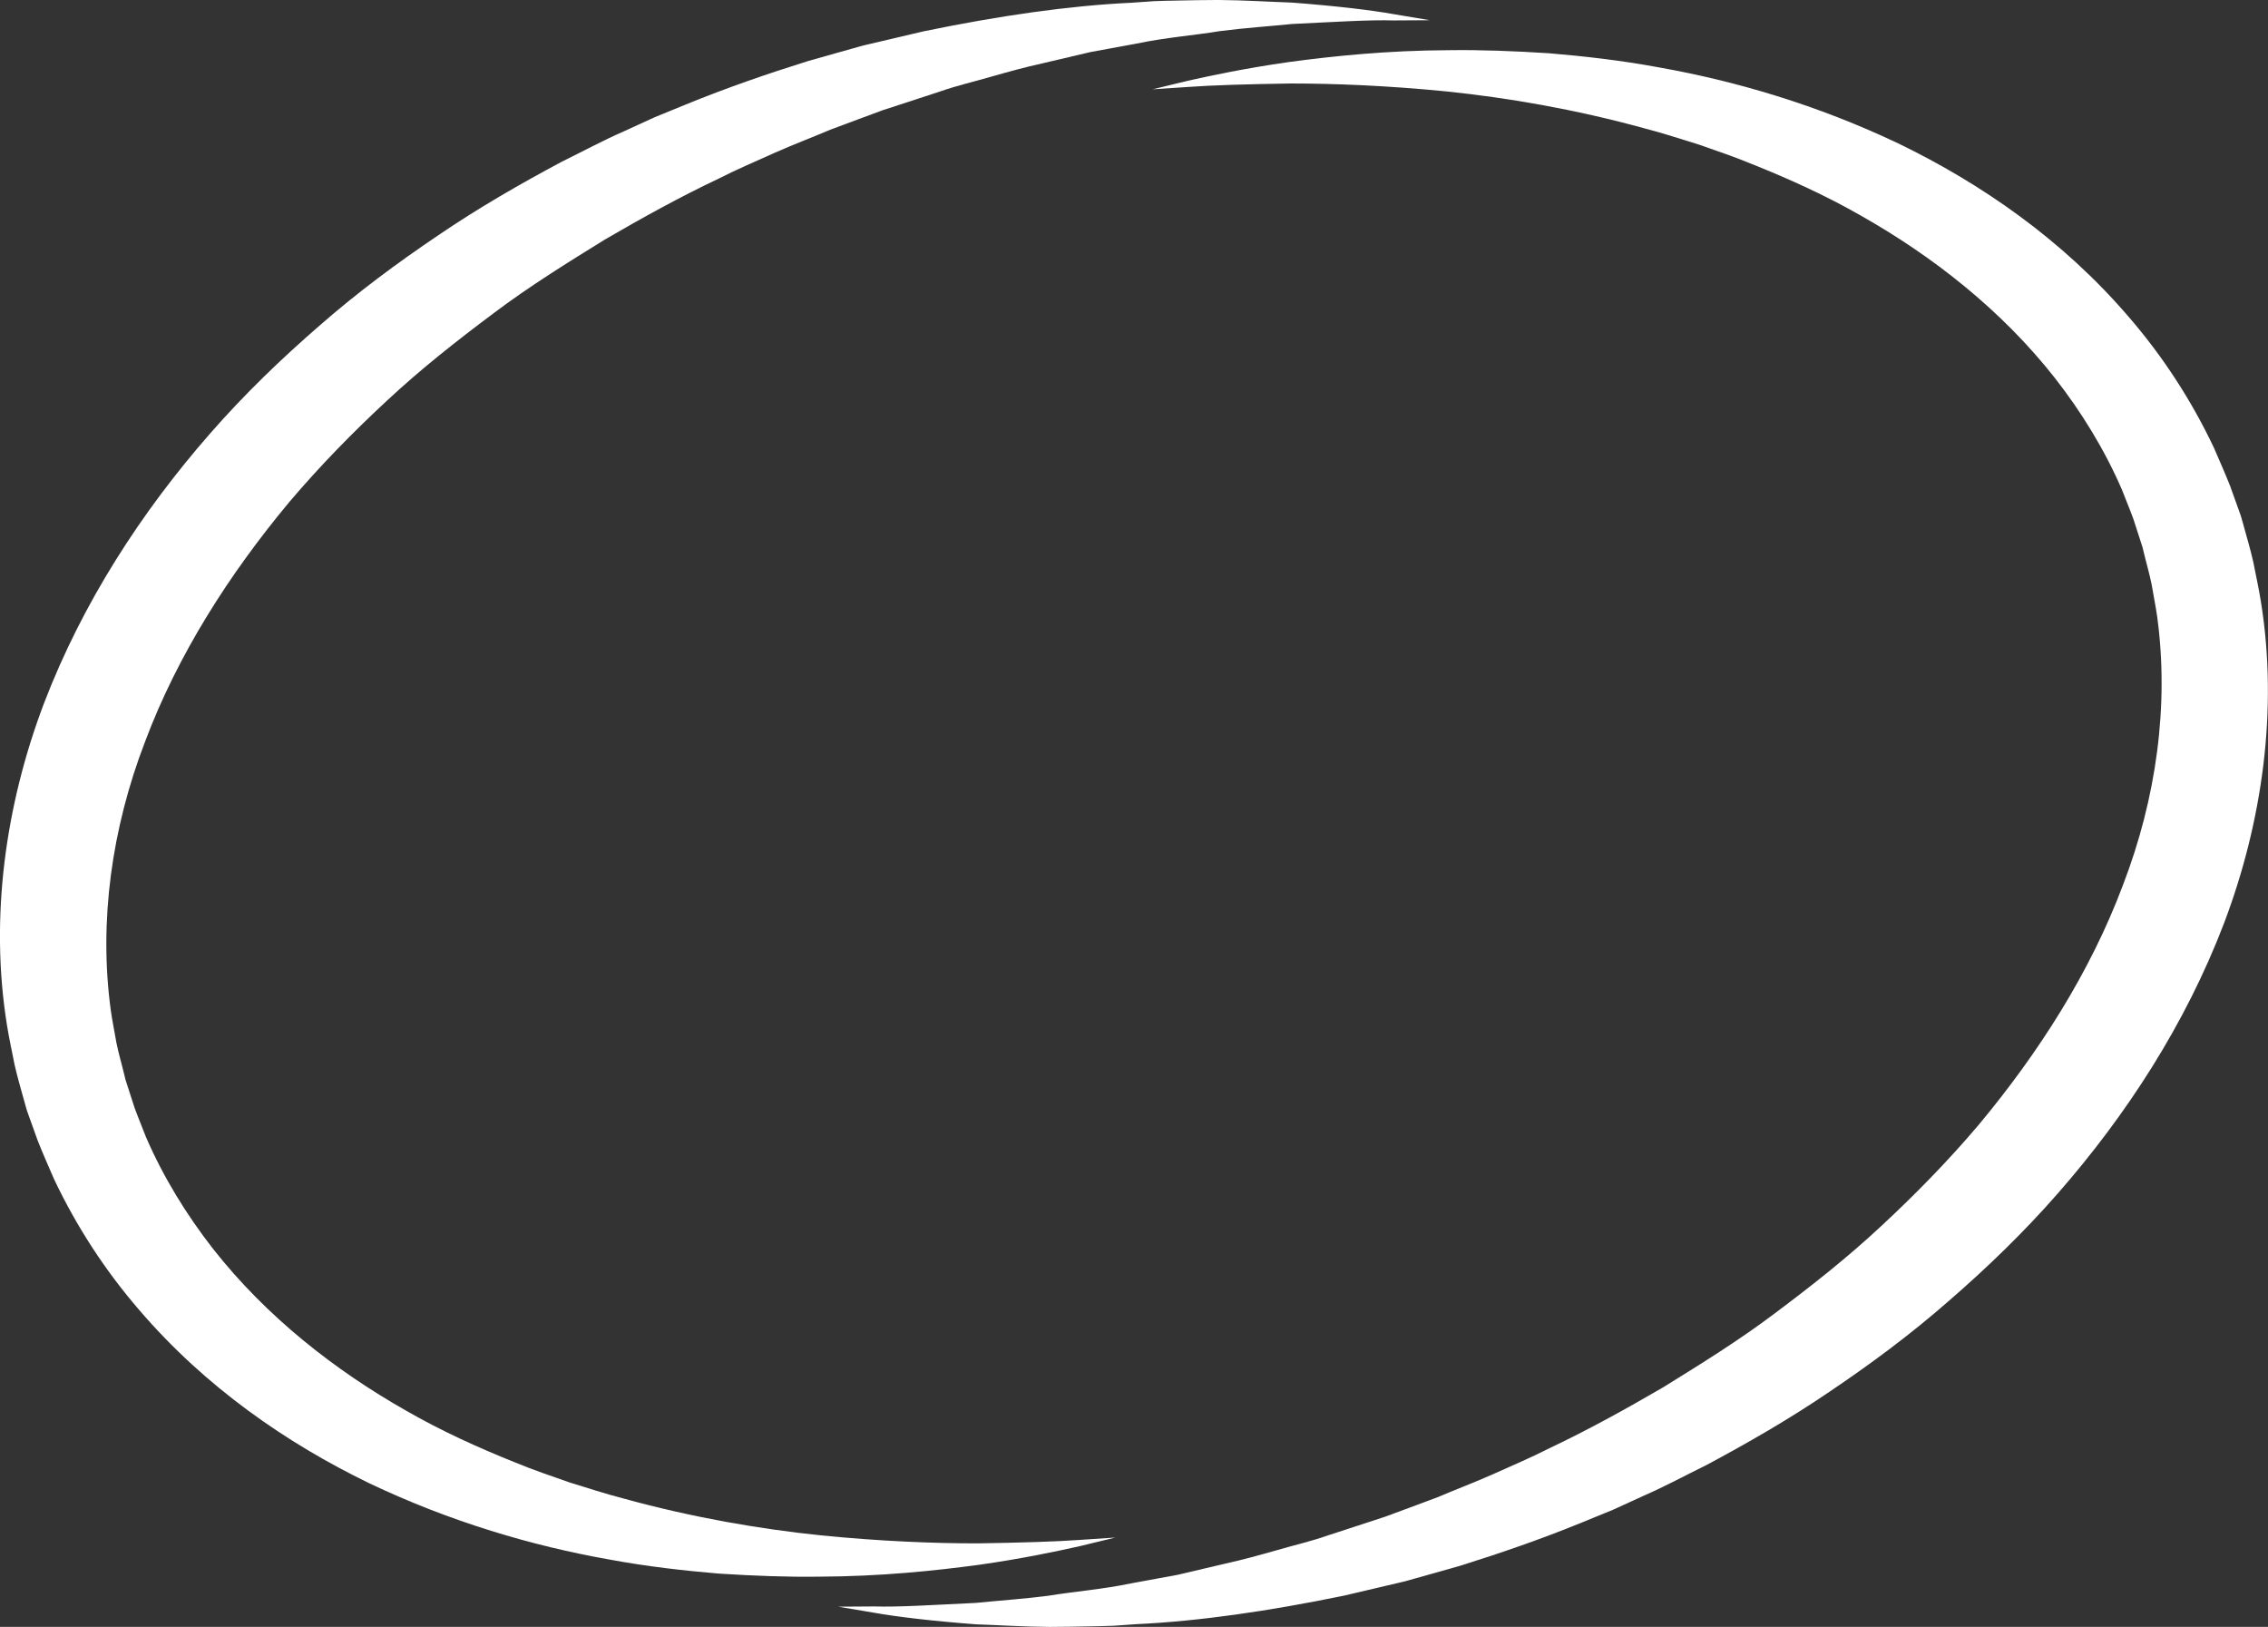<svg version="1.1" id="图层_1" x="0px" y="0px" width="209.826px" height="150.477px" viewBox="0 0 209.826 150.477" enable-background="new 0 0 209.826 150.477" xml:space="preserve" xmlns="http://www.w3.org/2000/svg" xmlns:xlink="http://www.w3.org/1999/xlink" xmlns:xml="http://www.w3.org/XML/1998/namespace">
  <rect x="0" y="0" width="209.826" height="150.477" fill="#333333" stroke="none"/>
  <path fill="#FFFFFF" d="M132.289,1.87c0,0-1.167,0.007-3.354,0.02c-2.188-0.072-5.392,0.137-9.406,0.329
	c-2.018,0.205-4.246,0.351-6.655,0.657c-2.403,0.397-5.017,0.587-7.762,1.163c-1.374,0.252-2.791,0.514-4.25,0.781
	c-1.444,0.34-2.929,0.688-4.453,1.047c-1.526,0.332-3.071,0.761-4.649,1.208c-1.573,0.464-3.207,0.828-4.823,1.398
	c-1.624,0.53-3.281,1.072-4.97,1.624L81.647,10.2l-0.267,0.1l-0.643,0.238c-0.43,0.159-0.861,0.318-1.294,0.479
	c-0.865,0.322-1.738,0.647-2.619,0.976c-1.676,0.715-3.387,1.356-5.115,2.123c-1.723,0.784-3.496,1.522-5.228,2.408
	c-3.516,1.662-7.009,3.588-10.521,5.632c-3.454,2.139-6.982,4.317-10.339,6.849c-3.36,2.515-6.716,5.15-9.855,8.083
	c-3.147,2.92-6.181,6.021-8.992,9.335C21.22,53.086,16.44,60.549,13.417,68.607c-3.085,8.02-4.279,16.615-3.174,24.789
	c0.139,1.021,0.356,2.026,0.524,3.04c0.201,1.006,0.498,1.988,0.734,2.983l0.091,0.373c-0.013-0.034,0.061,0.206-0.023-0.052
	l0.033,0.101l0.065,0.202l0.261,0.808l0.521,1.613c0.357,0.973,0.713,1.806,1.061,2.721c1.616,3.723,3.744,7.174,6.2,10.324
	c4.948,6.294,11.287,11.243,17.884,14.983c3.296,1.893,6.698,3.426,10.055,4.772c1.672,0.696,3.365,1.26,5.021,1.845
	c1.678,0.514,3.318,1.057,4.959,1.479c6.537,1.802,12.744,2.844,18.294,3.422c5.555,0.551,10.457,0.742,14.503,0.742
	c4.042-0.064,7.242-0.158,9.417-0.317c2.181-0.145,3.344-0.222,3.344-0.222s-1.135,0.275-3.262,0.791
	c-2.137,0.477-5.287,1.153-9.356,1.731c-4.069,0.547-9.058,1.075-14.827,1.097c-2.884,0.04-5.958-0.075-9.206-0.282
	c-3.24-0.271-6.652-0.653-10.184-1.308c-7.067-1.252-14.657-3.462-22.24-7.075c-7.53-3.657-15.091-8.83-21.251-16.025
	c-3.087-3.572-5.768-7.653-7.871-12.102c-0.502-1.16-1.047-2.392-1.495-3.524l-0.573-1.595l-0.287-0.799l-0.072-0.2l-0.036-0.1
	l-0.08-0.258l-0.128-0.447c-0.322-1.203-0.694-2.398-0.966-3.62c-0.237-1.229-0.517-2.455-0.711-3.697
	c-1.605-9.974-0.12-20.389,3.418-29.723C7.644,55.717,13.104,47.33,19.435,40.1c3.166-3.624,6.596-6.925,10.131-9.987
	c3.52-3.085,7.232-5.826,10.979-8.351c3.736-2.546,7.588-4.752,11.406-6.793c1.943-0.956,3.826-1.973,5.762-2.82
	c0.959-0.438,1.913-0.875,2.861-1.308c0.963-0.394,1.921-0.786,2.872-1.175c3.795-1.551,7.575-2.85,11.307-4.018
	c0.906-0.256,1.805-0.51,2.696-0.762c0.445-0.125,0.888-0.25,1.329-0.373l0.66-0.186l0.383-0.107L80.16,4.14
	c1.805-0.424,3.576-0.84,5.311-1.248c6.977-1.437,13.434-2.369,19.193-2.637c0.717-0.05,1.422-0.1,2.116-0.149
	c0.693-0.035,1.381-0.035,2.052-0.053c1.343-0.034,2.638-0.046,3.877-0.055c2.483,0.018,4.765,0.173,6.813,0.241
	c4.119,0.314,7.311,0.693,9.459,1.078C131.14,1.678,132.289,1.87,132.289,1.87z" class="color c1"/>
  <path fill="#FFFFFF" d="M77.536,148.607c0,0,1.167-0.007,3.354-0.021c2.19,0.072,5.393-0.137,9.408-0.329
	c2.016-0.205,4.245-0.351,6.655-0.656c2.404-0.397,5.015-0.587,7.761-1.163c1.374-0.253,2.792-0.514,4.25-0.781
	c1.444-0.34,2.93-0.688,4.453-1.047c1.525-0.332,3.072-0.762,4.648-1.208c1.574-0.465,3.207-0.828,4.824-1.398
	c1.623-0.53,3.28-1.072,4.971-1.624l0.316-0.104l0.268-0.1l0.643-0.238c0.43-0.159,0.861-0.318,1.295-0.479
	c0.865-0.322,1.738-0.647,2.618-0.976c1.677-0.715,3.388-1.356,5.115-2.123c1.724-0.783,3.495-1.521,5.229-2.408
	c3.516-1.661,7.008-3.588,10.521-5.632c3.454-2.14,6.981-4.317,10.339-6.849c3.361-2.516,6.716-5.151,9.855-8.083
	c3.146-2.92,6.182-6.021,8.991-9.336c5.554-6.663,10.333-14.126,13.356-22.185c3.085-8.02,4.279-16.614,3.174-24.789
	c-0.141-1.021-0.355-2.027-0.523-3.04c-0.201-1.006-0.498-1.989-0.733-2.984l-0.091-0.373c0.013,0.034-0.063-0.207,0.022,0.052
	l-0.032-0.101l-0.065-0.202l-0.261-0.808l-0.521-1.612c-0.357-0.973-0.713-1.806-1.063-2.721c-1.615-3.723-3.742-7.174-6.199-10.324
	c-4.949-6.294-11.288-11.244-17.885-14.984c-3.297-1.892-6.698-3.426-10.056-4.772c-1.672-0.696-3.364-1.26-5.021-1.845
	c-1.68-0.514-3.318-1.057-4.961-1.48c-6.536-1.801-12.742-2.843-18.293-3.421c-5.555-0.551-10.457-0.742-14.504-0.742
	c-4.043,0.064-7.242,0.158-9.416,0.317c-2.183,0.145-3.346,0.222-3.346,0.222s1.135-0.275,3.262-0.791
	c2.139-0.477,5.287-1.153,9.356-1.732c4.069-0.546,9.06-1.074,14.827-1.096c2.885-0.041,5.958,0.075,9.206,0.282
	c3.239,0.271,6.651,0.653,10.185,1.308c7.066,1.252,14.657,3.462,22.239,7.075c7.53,3.657,15.092,8.83,21.252,16.025
	c3.087,3.571,5.769,7.653,7.871,12.101c0.502,1.161,1.047,2.392,1.495,3.524l0.572,1.595l0.287,0.799l0.071,0.2l0.035,0.1
	l0.08,0.258l0.128,0.448c0.322,1.202,0.693,2.398,0.966,3.62c0.237,1.229,0.517,2.456,0.71,3.698
	c1.605,9.973,0.12,20.39-3.418,29.724c-3.58,9.361-9.041,17.748-15.371,24.979c-3.166,3.623-6.597,6.925-10.132,9.985
	c-3.521,3.086-7.231,5.827-10.979,8.352c-3.736,2.546-7.588,4.752-11.405,6.793c-1.942,0.955-3.826,1.974-5.763,2.82
	c-0.959,0.438-1.912,0.874-2.86,1.308c-0.964,0.396-1.921,0.786-2.872,1.175c-3.796,1.551-7.574,2.851-11.307,4.018
	c-0.907,0.257-1.807,0.511-2.696,0.762c-0.444,0.125-0.89,0.25-1.329,0.373l-0.66,0.186l-0.383,0.107l-0.34,0.081
	c-1.805,0.424-3.576,0.84-5.311,1.247c-6.979,1.437-13.436,2.369-19.193,2.638c-0.717,0.05-1.422,0.1-2.116,0.148
	c-0.694,0.034-1.38,0.034-2.051,0.054c-1.343,0.033-2.637,0.046-3.877,0.055c-2.484-0.018-4.764-0.173-6.813-0.24
	c-4.118-0.314-7.31-0.693-9.458-1.078C78.687,148.799,77.536,148.607,77.536,148.607z" class="color c1"/>
</svg>